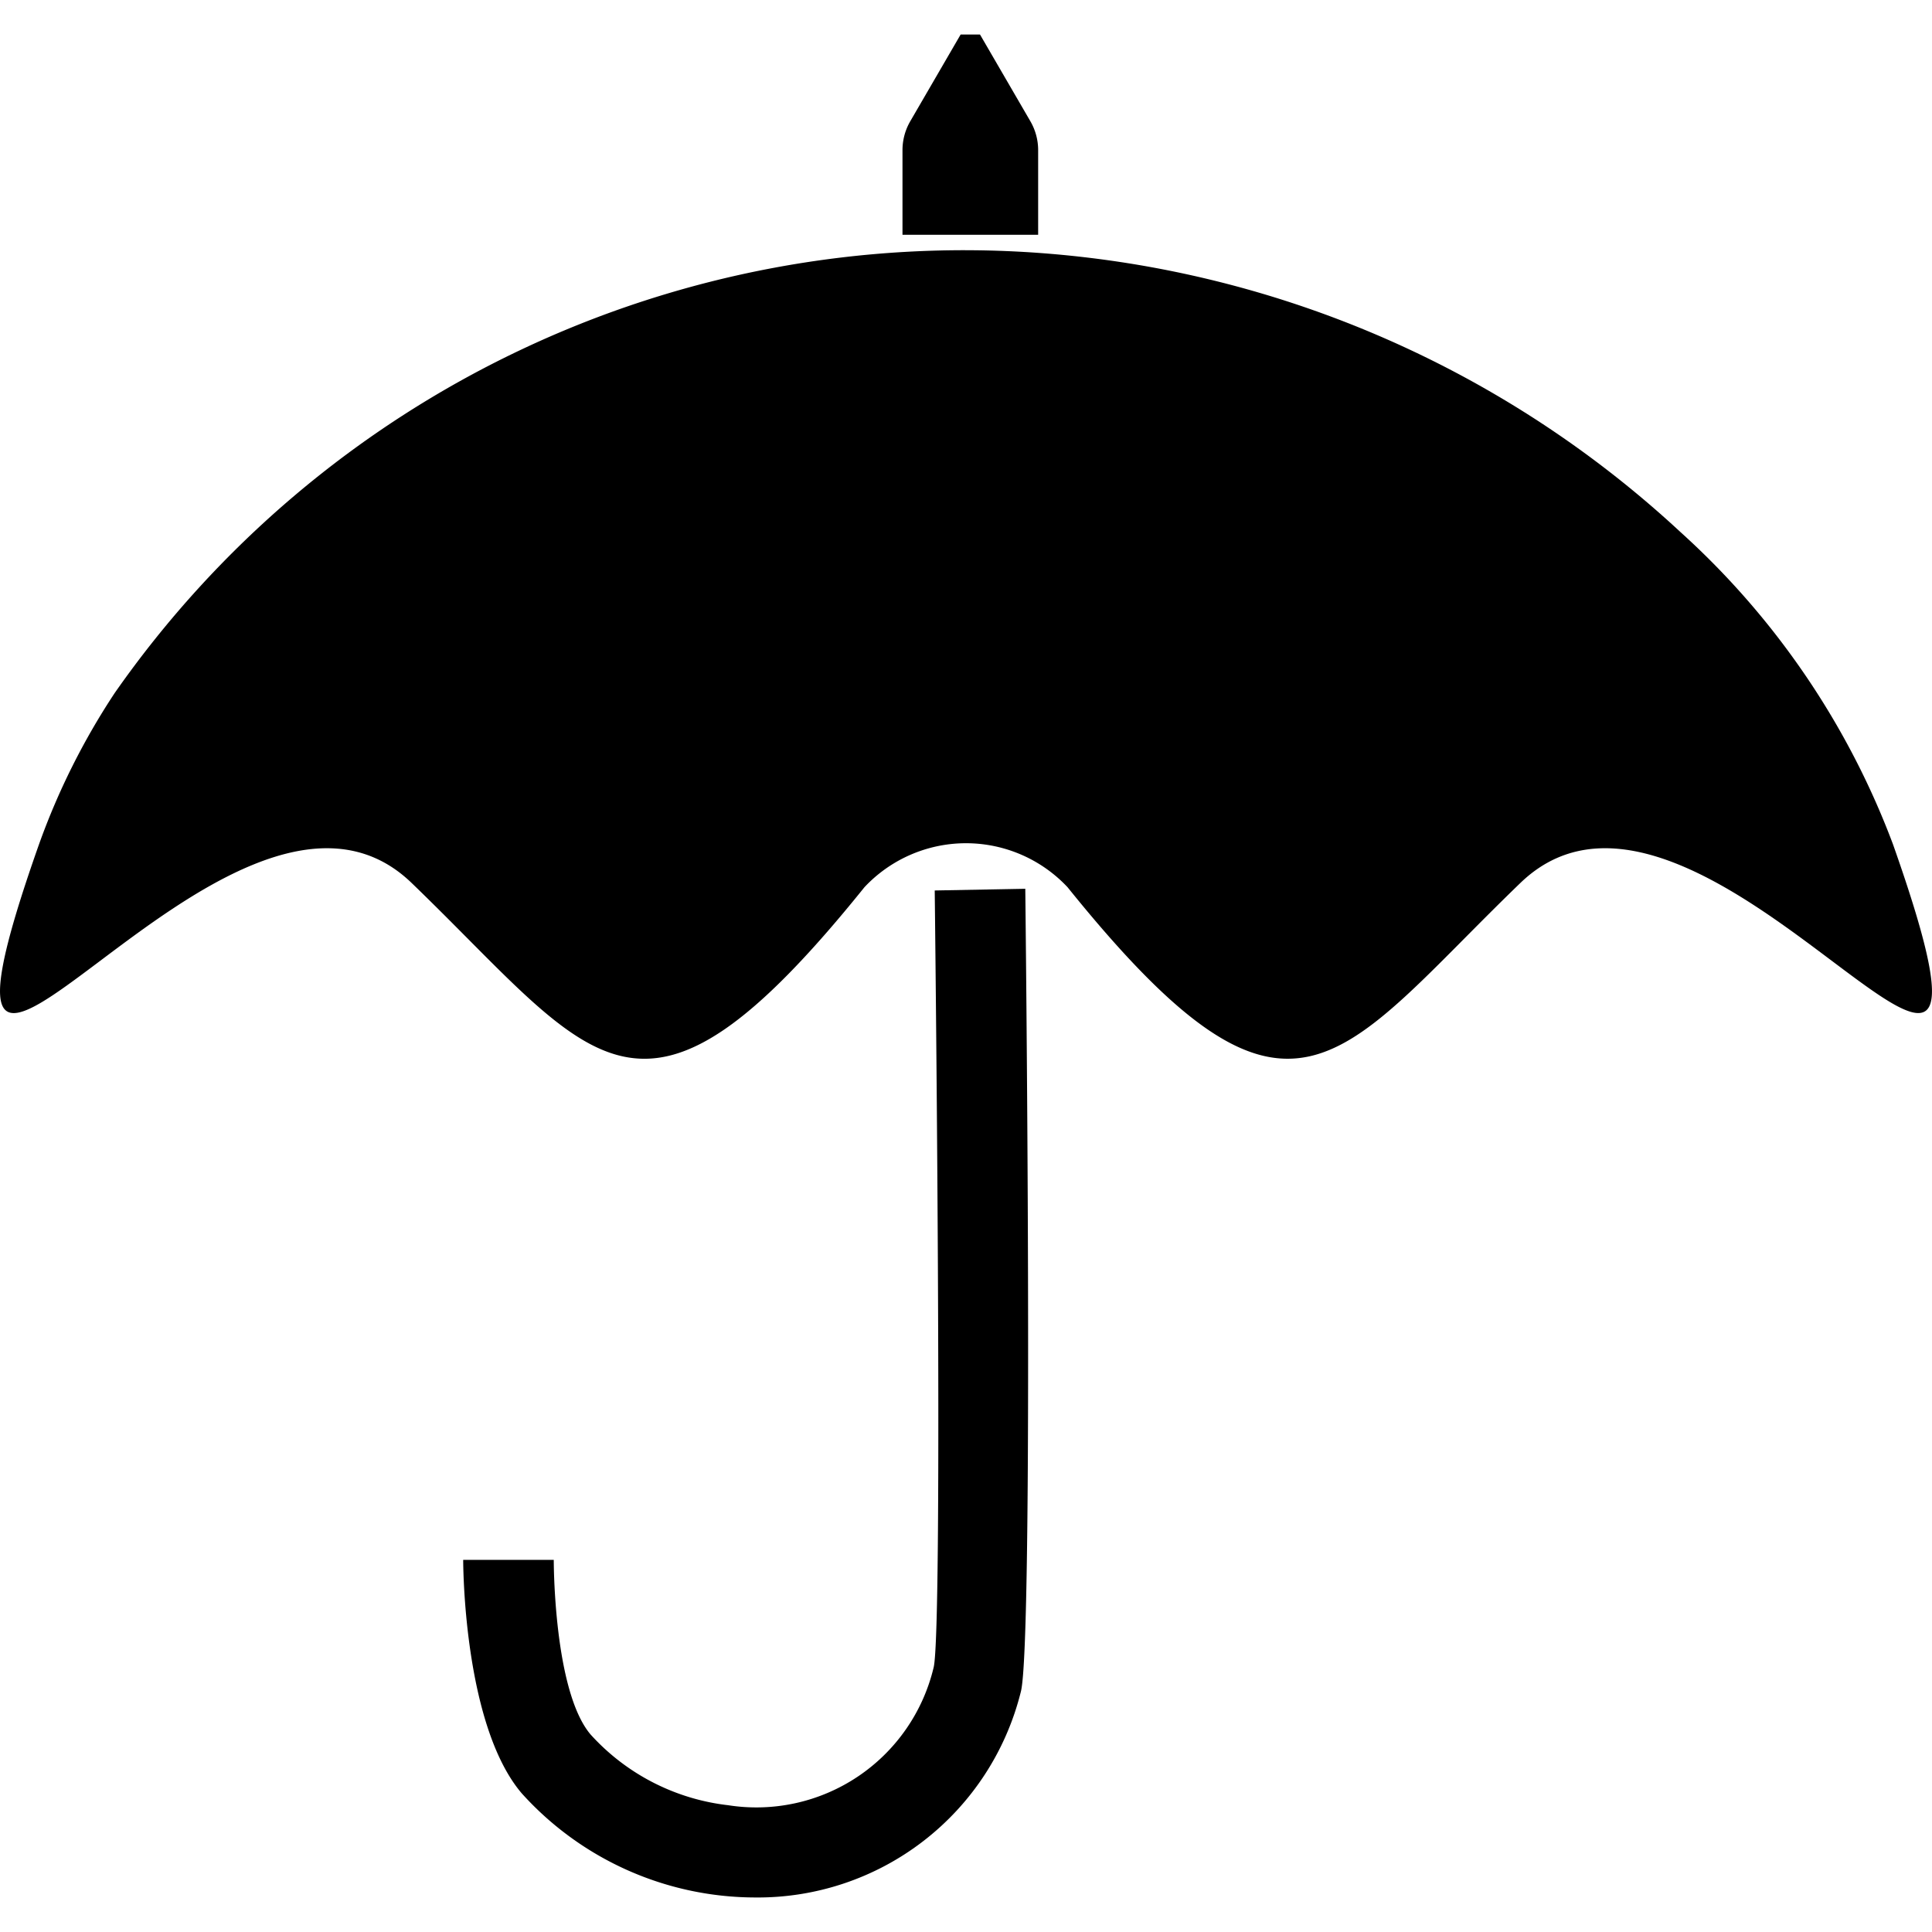 <svg id="umbrella" xmlns="http://www.w3.org/2000/svg" viewBox="0 0 32 32">
	<path class="umbrella-1" d="M12.504,31.428A5.216,5.216,0,0,1,8.643,29.705c-.979-1.146-.971-3.869-.971-3.869h1.5s-.006,2.172.612,2.895A3.629,3.629,0,0,0,12.06,29.9,3.018,3.018,0,0,0,15.463,27.622c.165-.616.019-12.873.019-12.873l1.5-.028s.145,12.521-.075,13.305A4.488,4.488,0,0,1,12.504,31.428Z" />
	<path class="umbrella-1" d="M15.911.572l-.834,1.436a.954.954,0,0,0-.129.479V3.889h2.247V2.487a.954.954,0,0,0-.129-.479l-.834-1.436Z" />
	<path class="umbrella-1" d="M31.353,13.982a13.221,13.221,0,0,0-3.52-5.17A17.479,17.479,0,0,0,17.232,4.191,17.159,17.159,0,0,0,1.898,11.481,11.653,11.653,0,0,0,.647,13.982c-2.568,7.276,3.138-2.282,6.17.642s3.768,4.708,7.501.071a2.306,2.306,0,0,1,3.364,0c3.733,4.636,4.47,2.853,7.501-.071S33.921,21.257,31.353,13.982Z" />
</svg>
